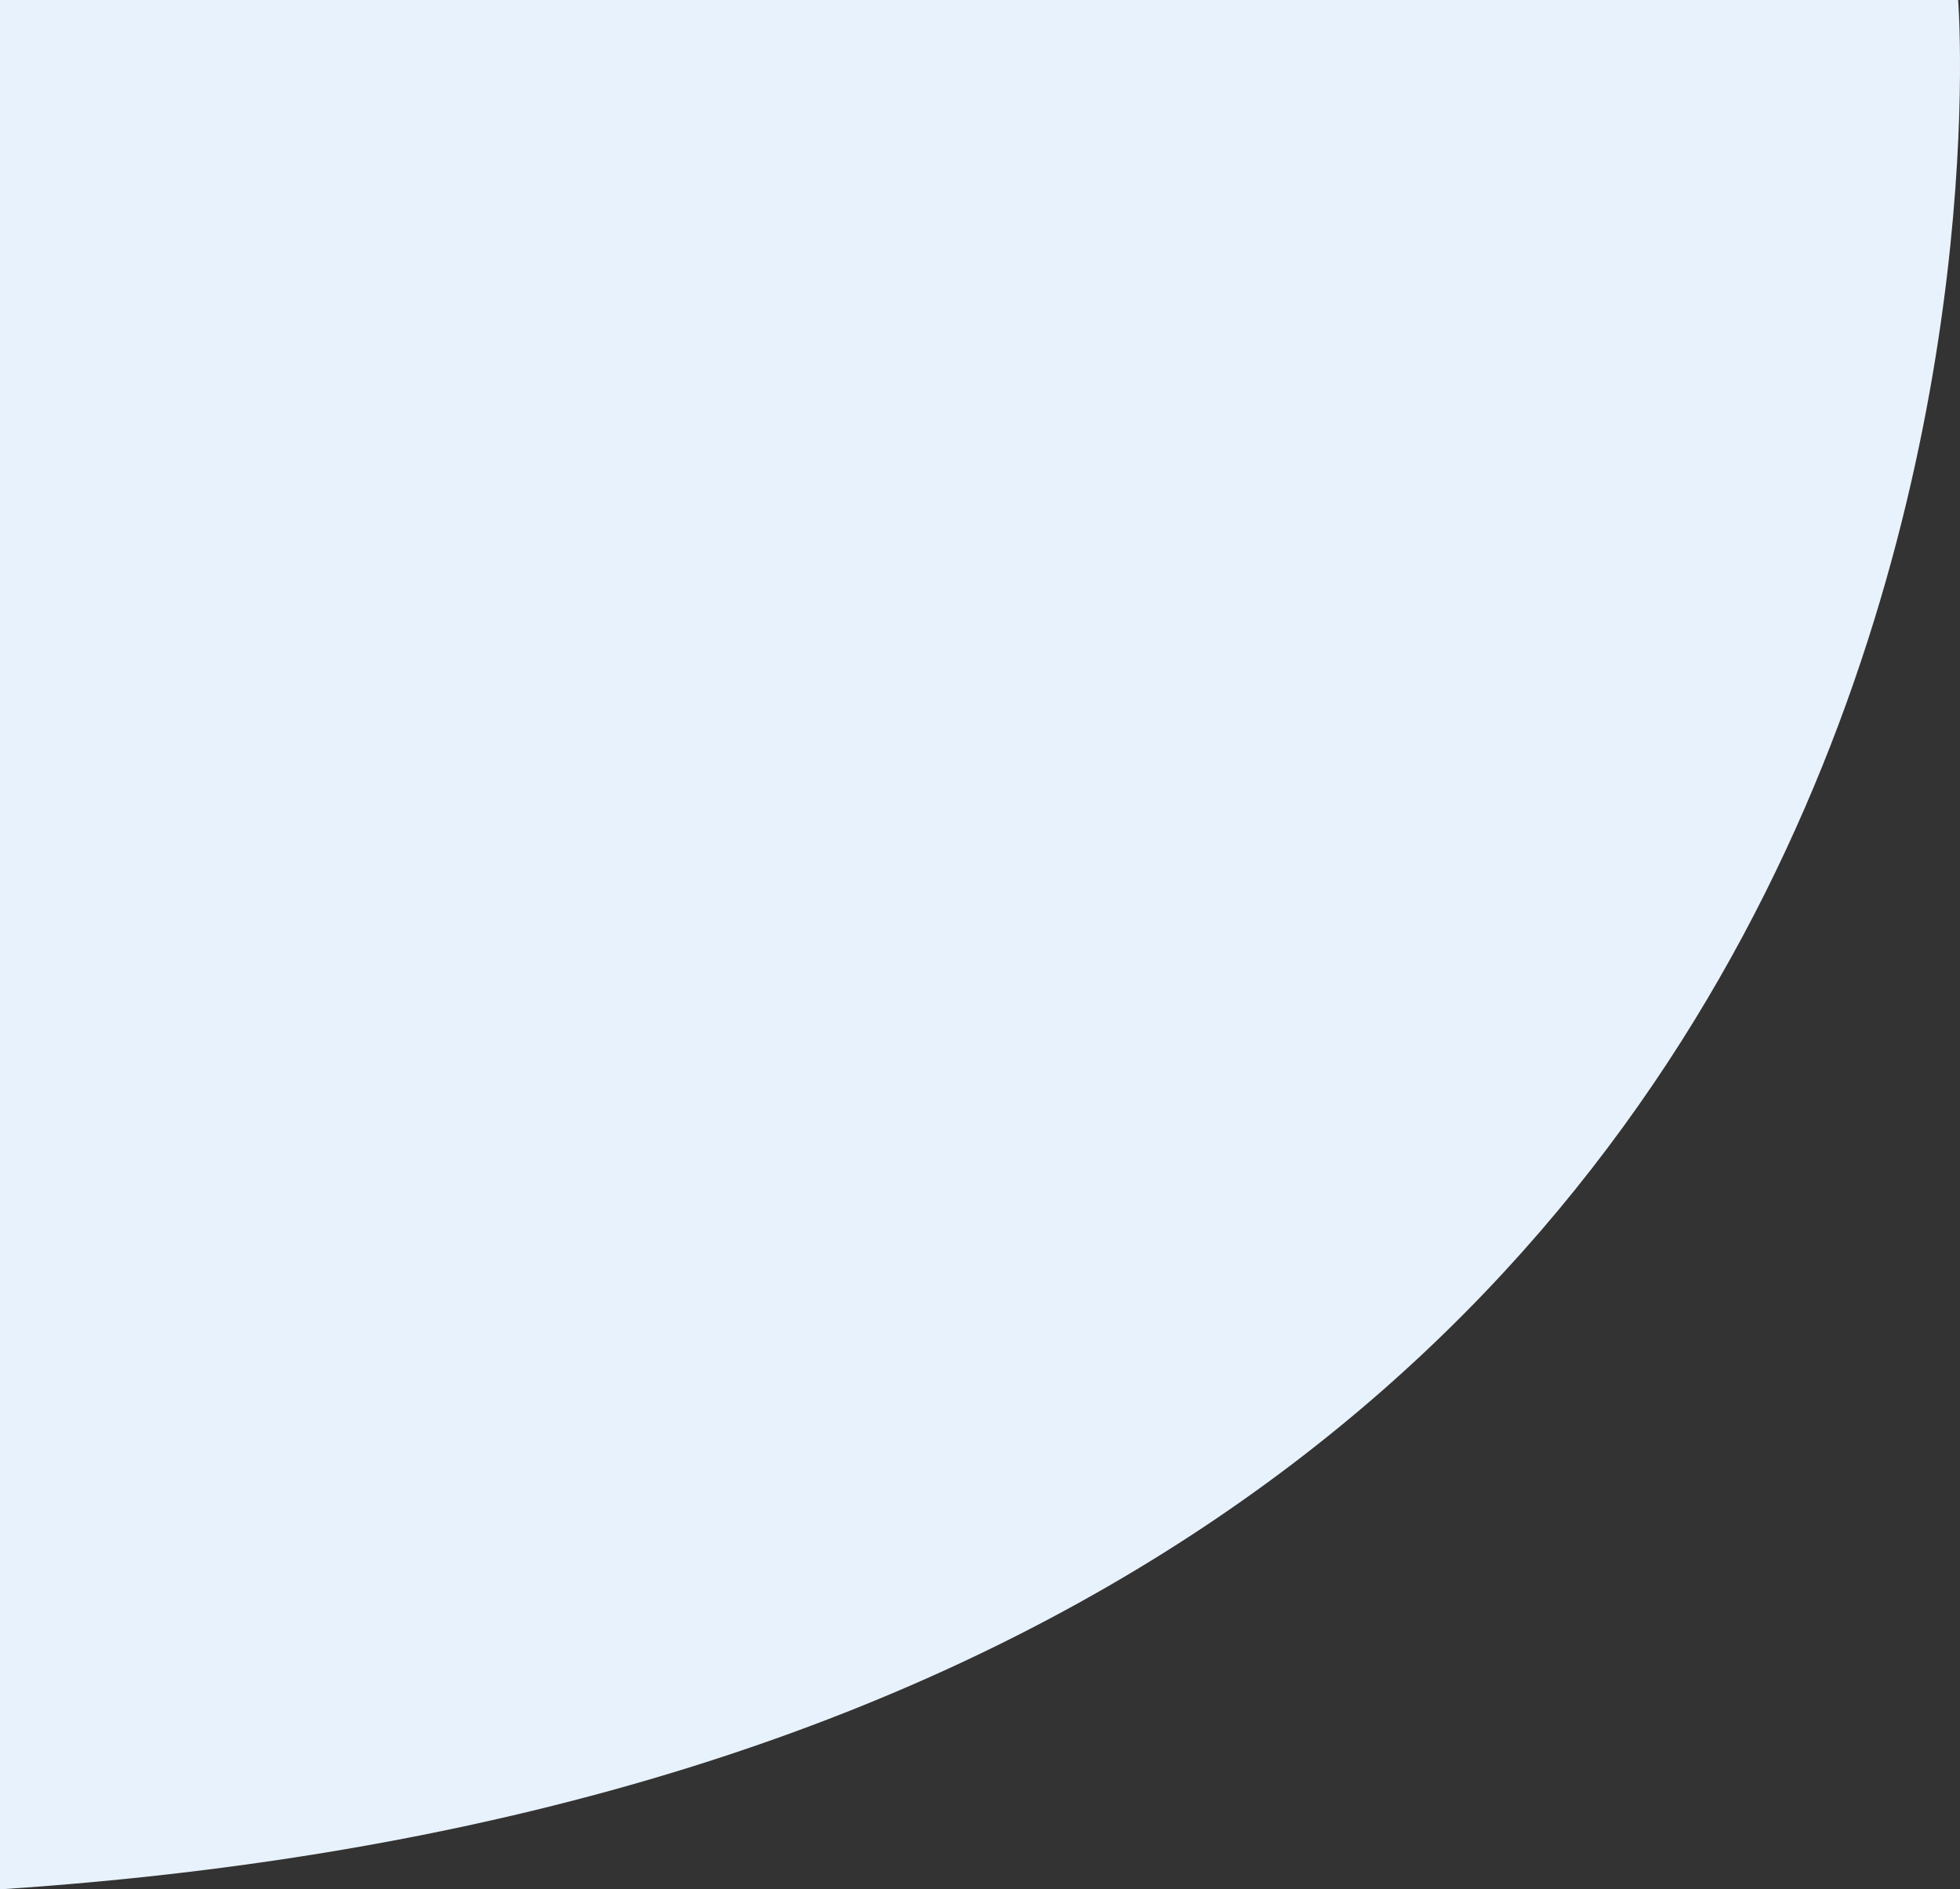 <svg xmlns="http://www.w3.org/2000/svg" width="113.442" height="109.333" viewBox="0 0 113.442 109.333">
  <rect x="0" y="0" width="113.442" height="109.333" fill="#333333" stroke="none"/>
  <path id="Path_4" data-name="Path 4" d="M445.333,504V394.667H558.667S566.667,496,445.333,504Z" transform="translate(-445.333 -394.667)" fill="#e8f2fc"/>
</svg>
